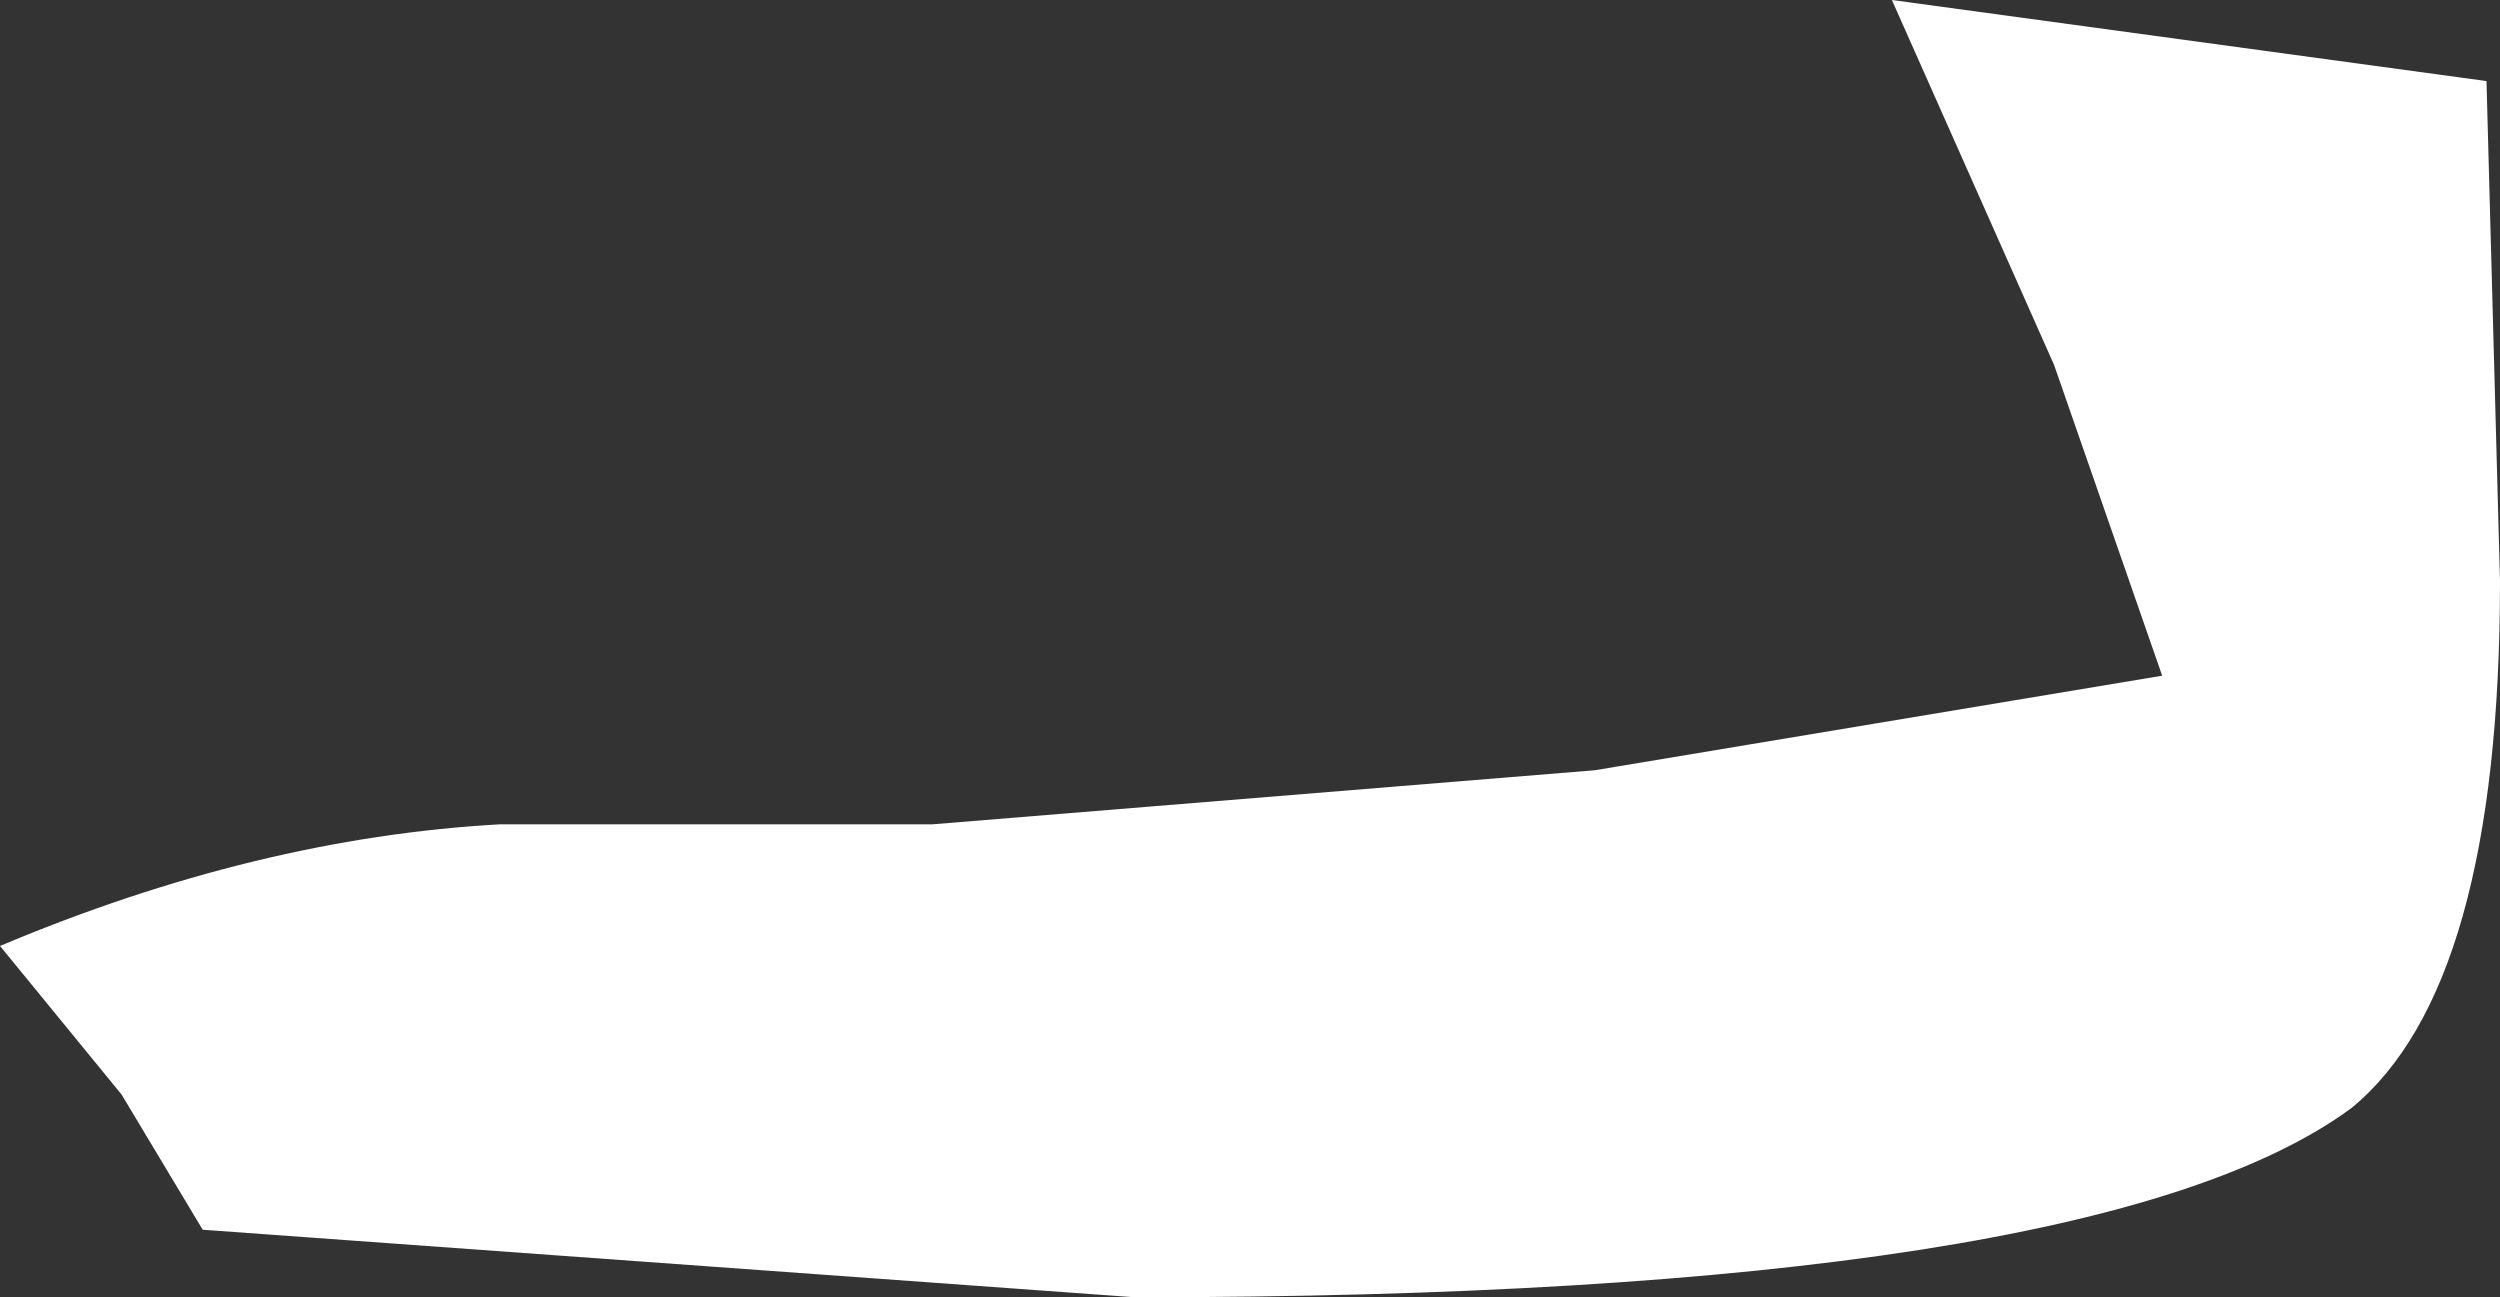 <?xml version="1.0" encoding="UTF-8" standalone="no"?>
<svg xmlns:xlink="http://www.w3.org/1999/xlink" height="4.8px" width="9.25px" xmlns="http://www.w3.org/2000/svg">
  <rect width="100%" height="100%" fill="#333333" stroke="none"/>
  <g transform="matrix(1, 0, 0, 1, -55.3, -24.5)">
    <path d="M56.05 29.05 L55.75 28.55 55.3 28.0 Q56.25 27.6 57.15 27.55 L58.75 27.55 61.2 27.35 63.3 27.0 62.9 25.85 62.3 24.5 64.5 24.8 64.55 26.65 Q64.55 28.15 64.0 28.6 63.05 29.3 59.5 29.3 L56.05 29.05" fill="#ffffff" fill-rule="evenodd" stroke="none"/>
  </g>
</svg>
